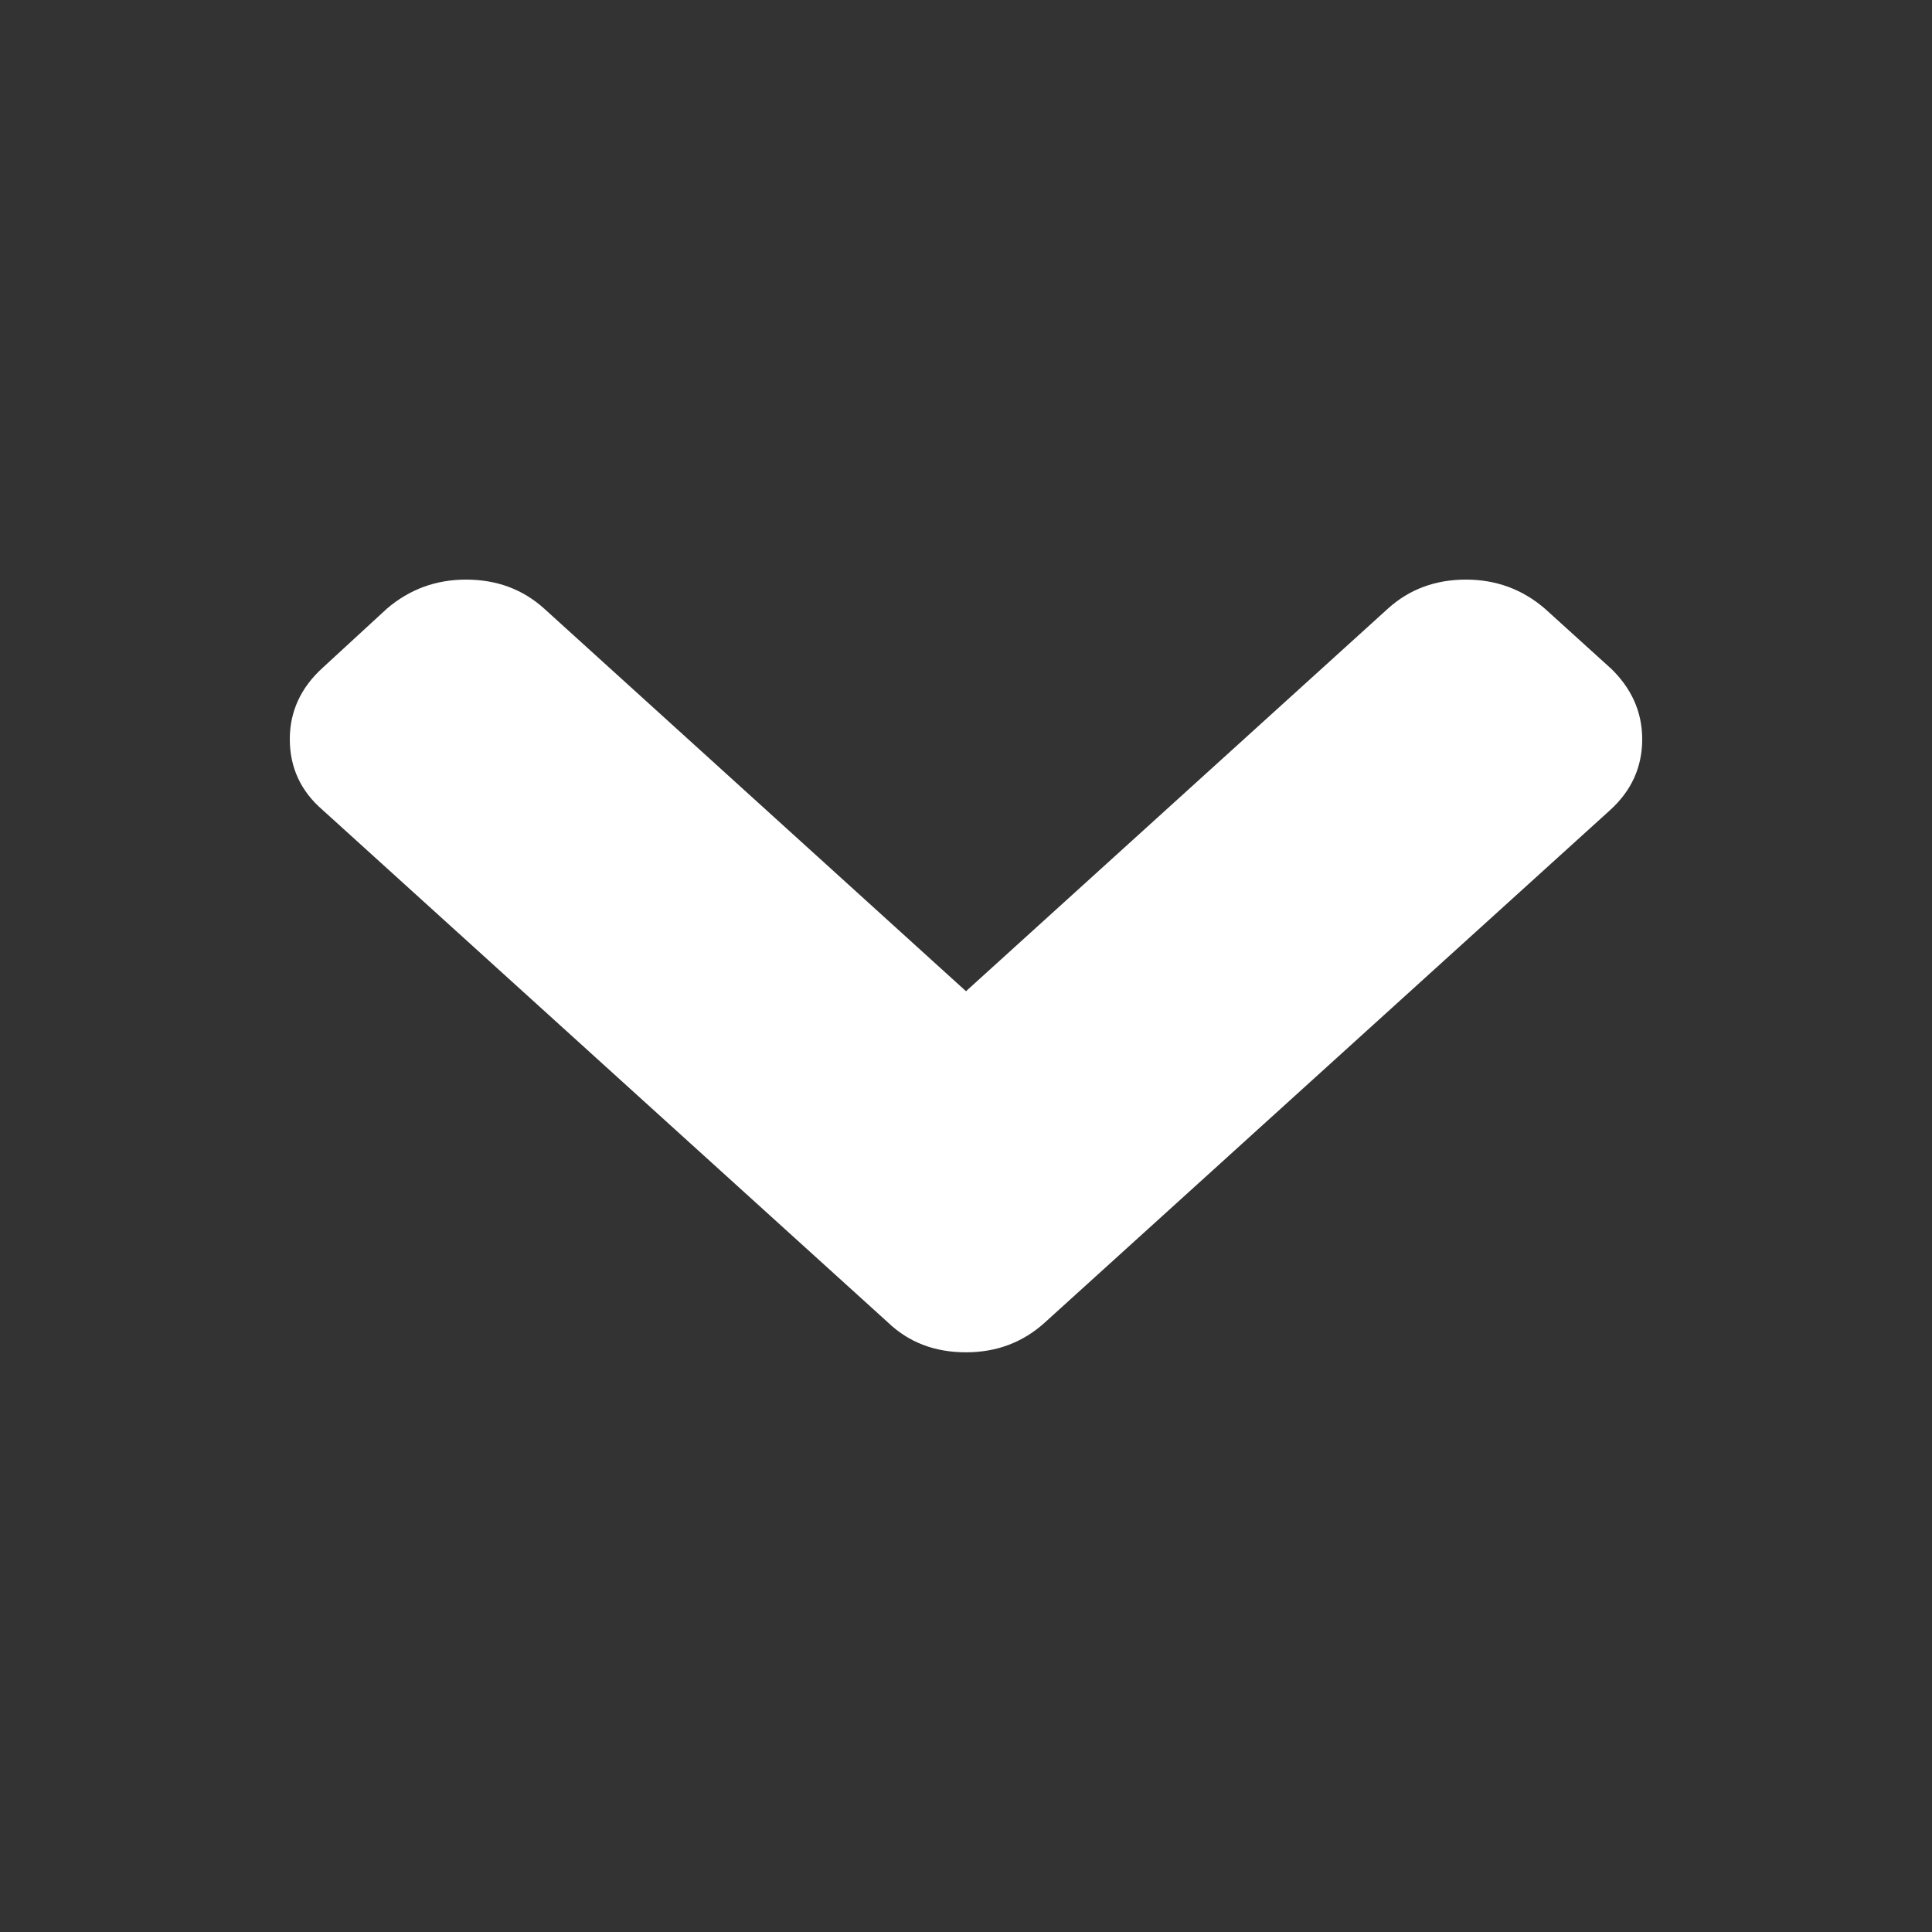 <svg xmlns="http://www.w3.org/2000/svg" width="20" height="20" viewBox="0 0 20 20">
    <rect x="0" y="0" width="20" height="20" fill="#333333" stroke="none"/>
    <path fill="#FFF" d="M16.667 6.912l-.673-.61C15.76 6.1 15.487 6 15.176 6c-.318 0-.587.1-.809.301L10 10.261 5.633 6.3c-.222-.2-.491-.3-.809-.3-.311 0-.584.1-.818.3l-.665.612c-.227.206-.341.453-.341.74 0 .294.114.539.341.734l5.85 5.303c.216.207.485.31.809.31.318 0 .59-.103.818-.31l5.85-5.303c.221-.201.332-.445.332-.733 0-.283-.11-.53-.333-.742z"/>
</svg>
